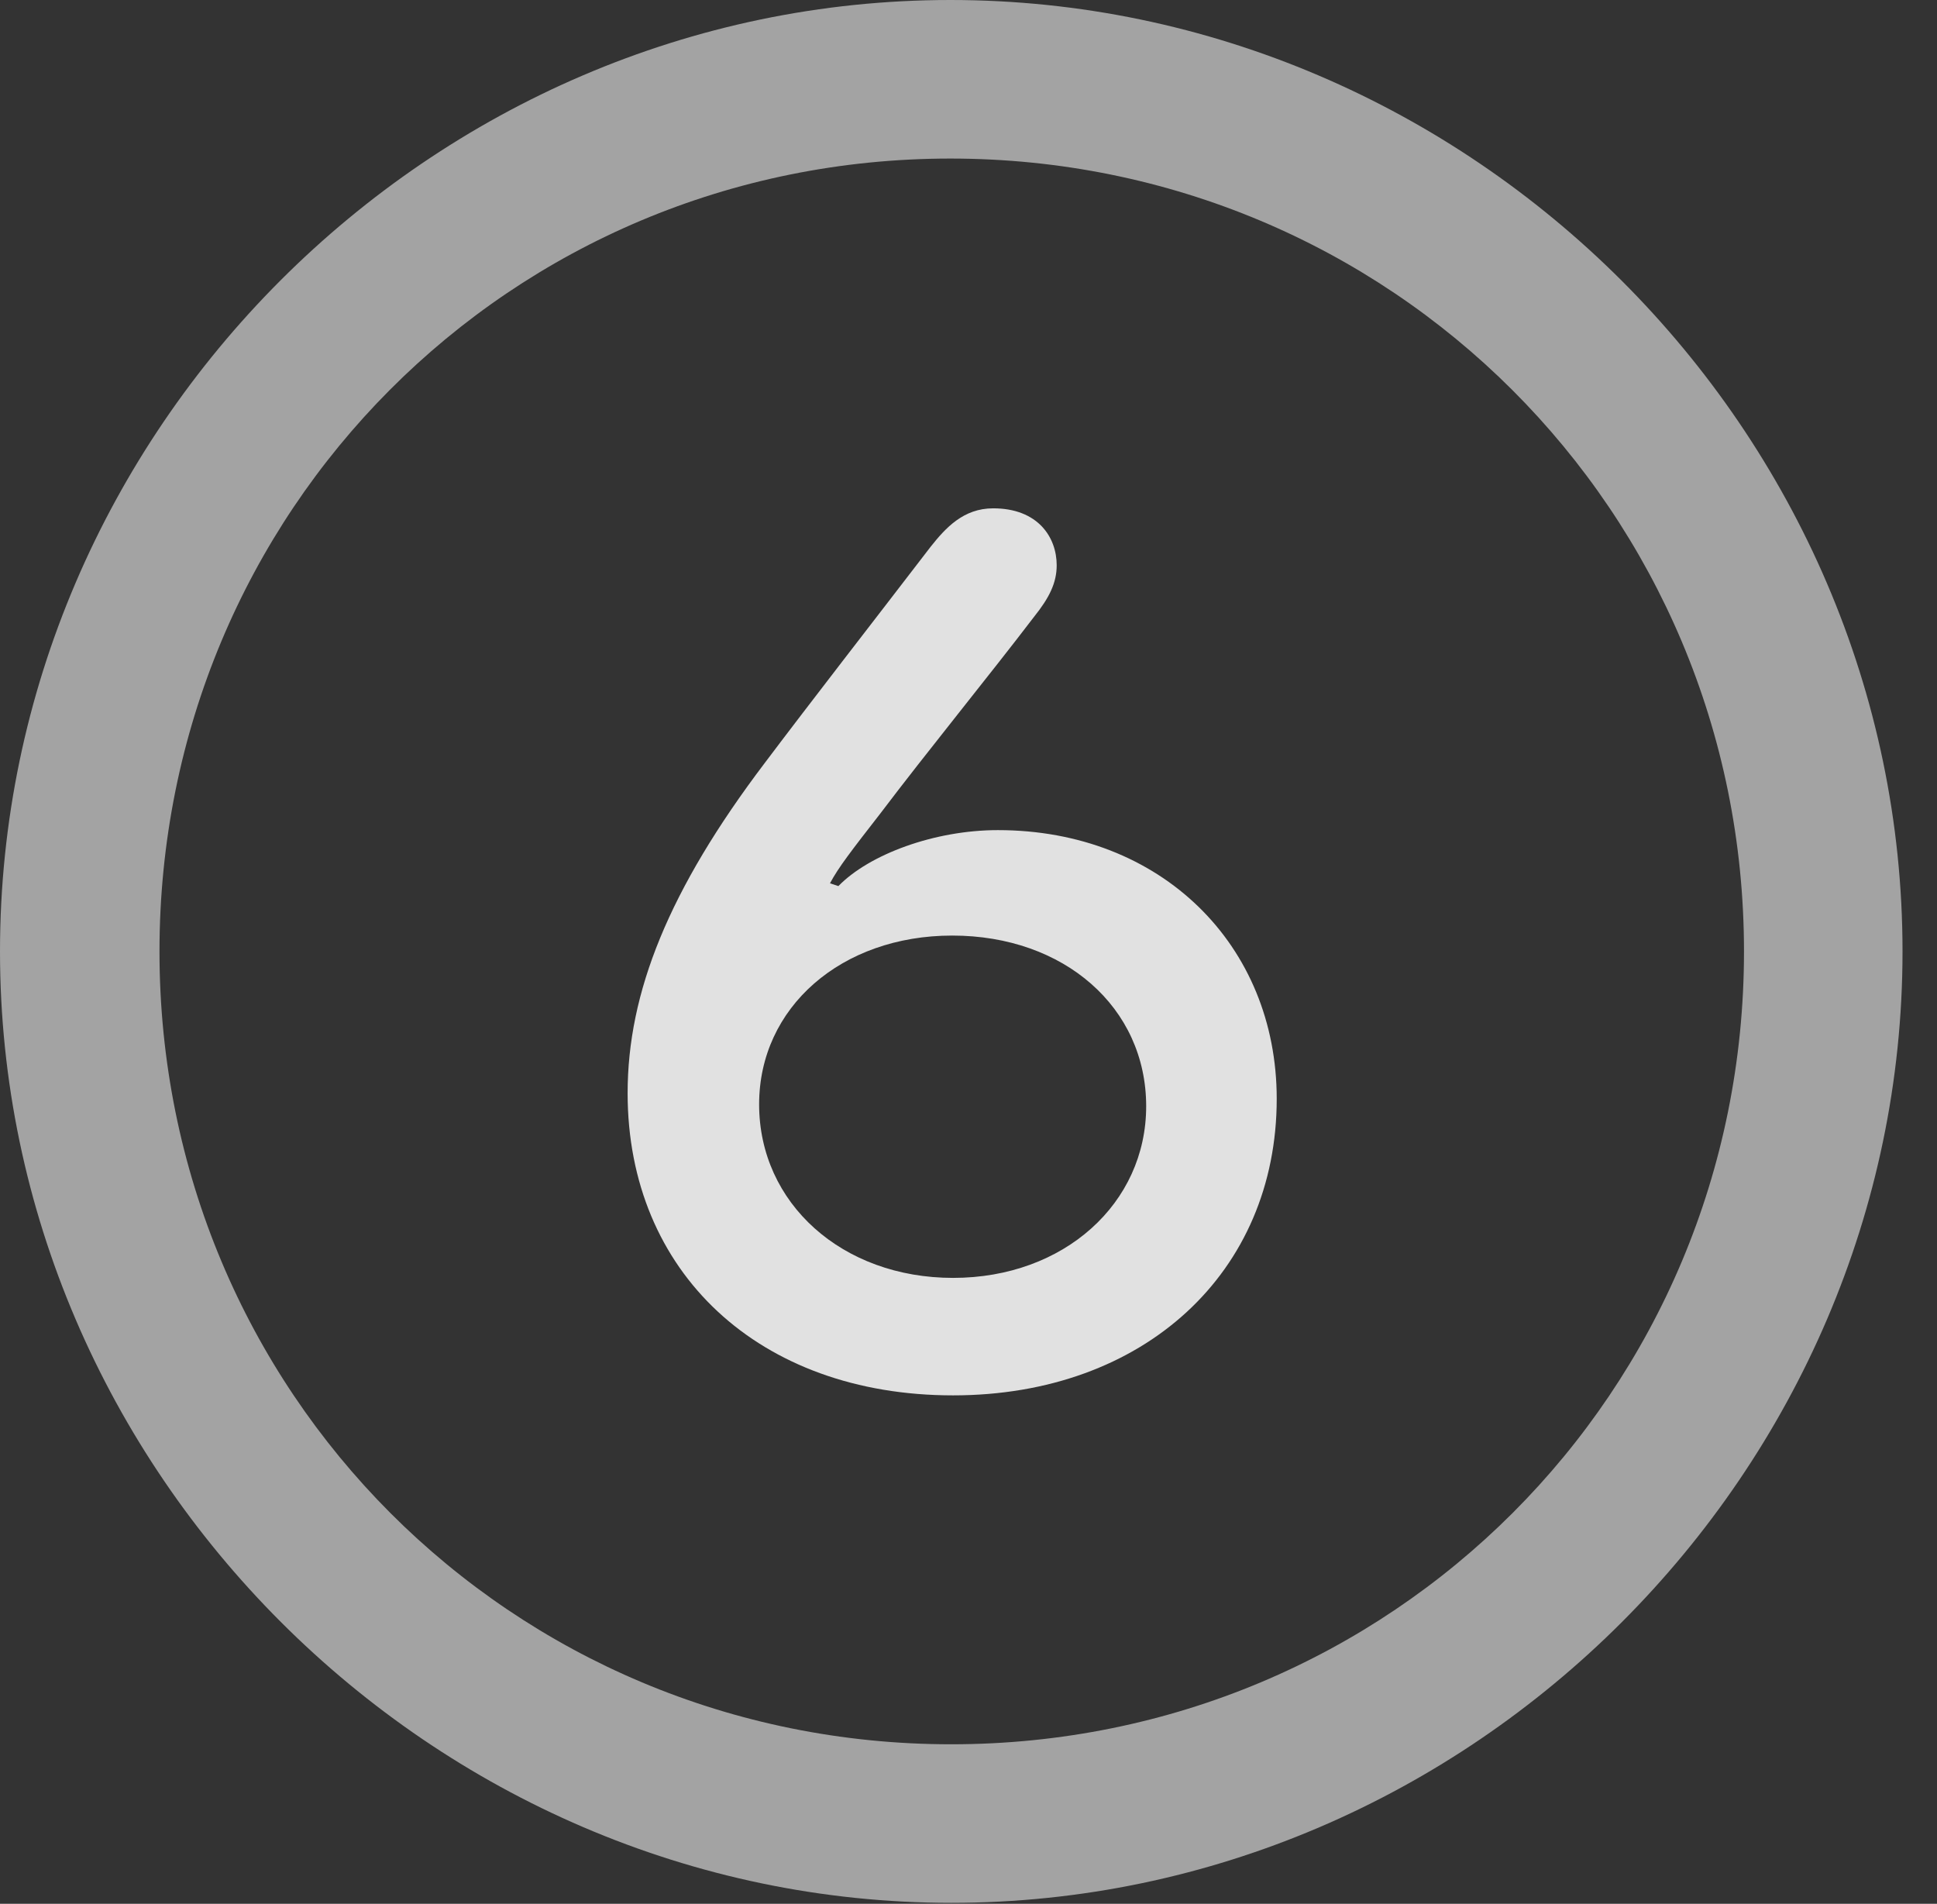 <?xml version="1.0" encoding="UTF-8"?>
<!--Generator: Apple Native CoreSVG 232.5-->
<!DOCTYPE svg
PUBLIC "-//W3C//DTD SVG 1.1//EN"
       "http://www.w3.org/Graphics/SVG/1.1/DTD/svg11.dtd">
<svg version="1.1" xmlns="http://www.w3.org/2000/svg" xmlns:xlink="http://www.w3.org/1999/xlink" width="20.283" height="19.932">
 <rect width="100%" height="100%" fill="#333333" stroke="none"/>
 <g>
  <rect height="19.932" opacity="0" width="20.283" x="0" y="0"/>
  <path d="M9.961 19.922C15.41 19.922 19.922 15.4 19.922 9.961C19.922 4.512 15.4 0 9.951 0C4.512 0 0 4.512 0 9.961C0 15.4 4.521 19.922 9.961 19.922ZM9.961 18.262C5.352 18.262 1.67 14.57 1.67 9.961C1.67 5.352 5.342 1.66 9.951 1.66C14.56 1.66 18.262 5.352 18.262 9.961C18.262 14.57 14.57 18.262 9.961 18.262Z" fill="#ffffff" fill-opacity="0.55"/>
  <path d="M9.98 14.609C11.982 14.609 13.369 13.32 13.369 11.504C13.369 9.893 12.158 8.691 10.449 8.691C9.785 8.691 9.102 8.945 8.779 9.277L8.691 9.248C8.779 9.082 8.916 8.906 9.219 8.516C9.707 7.871 10.361 7.07 10.83 6.455C10.986 6.26 11.065 6.104 11.065 5.918C11.065 5.625 10.869 5.322 10.4 5.322C10.088 5.322 9.902 5.527 9.746 5.723C9.102 6.562 8.516 7.314 8.008 7.988C7.002 9.316 6.572 10.391 6.572 11.445C6.572 13.32 7.949 14.609 9.98 14.609ZM9.98 13.379C8.818 13.379 7.949 12.598 7.949 11.562C7.949 10.547 8.809 9.795 9.971 9.795C11.143 9.795 12.002 10.547 12.002 11.582C12.002 12.598 11.143 13.379 9.98 13.379Z" fill="#ffffff" fill-opacity="0.85"/>
 </g>
</svg>
